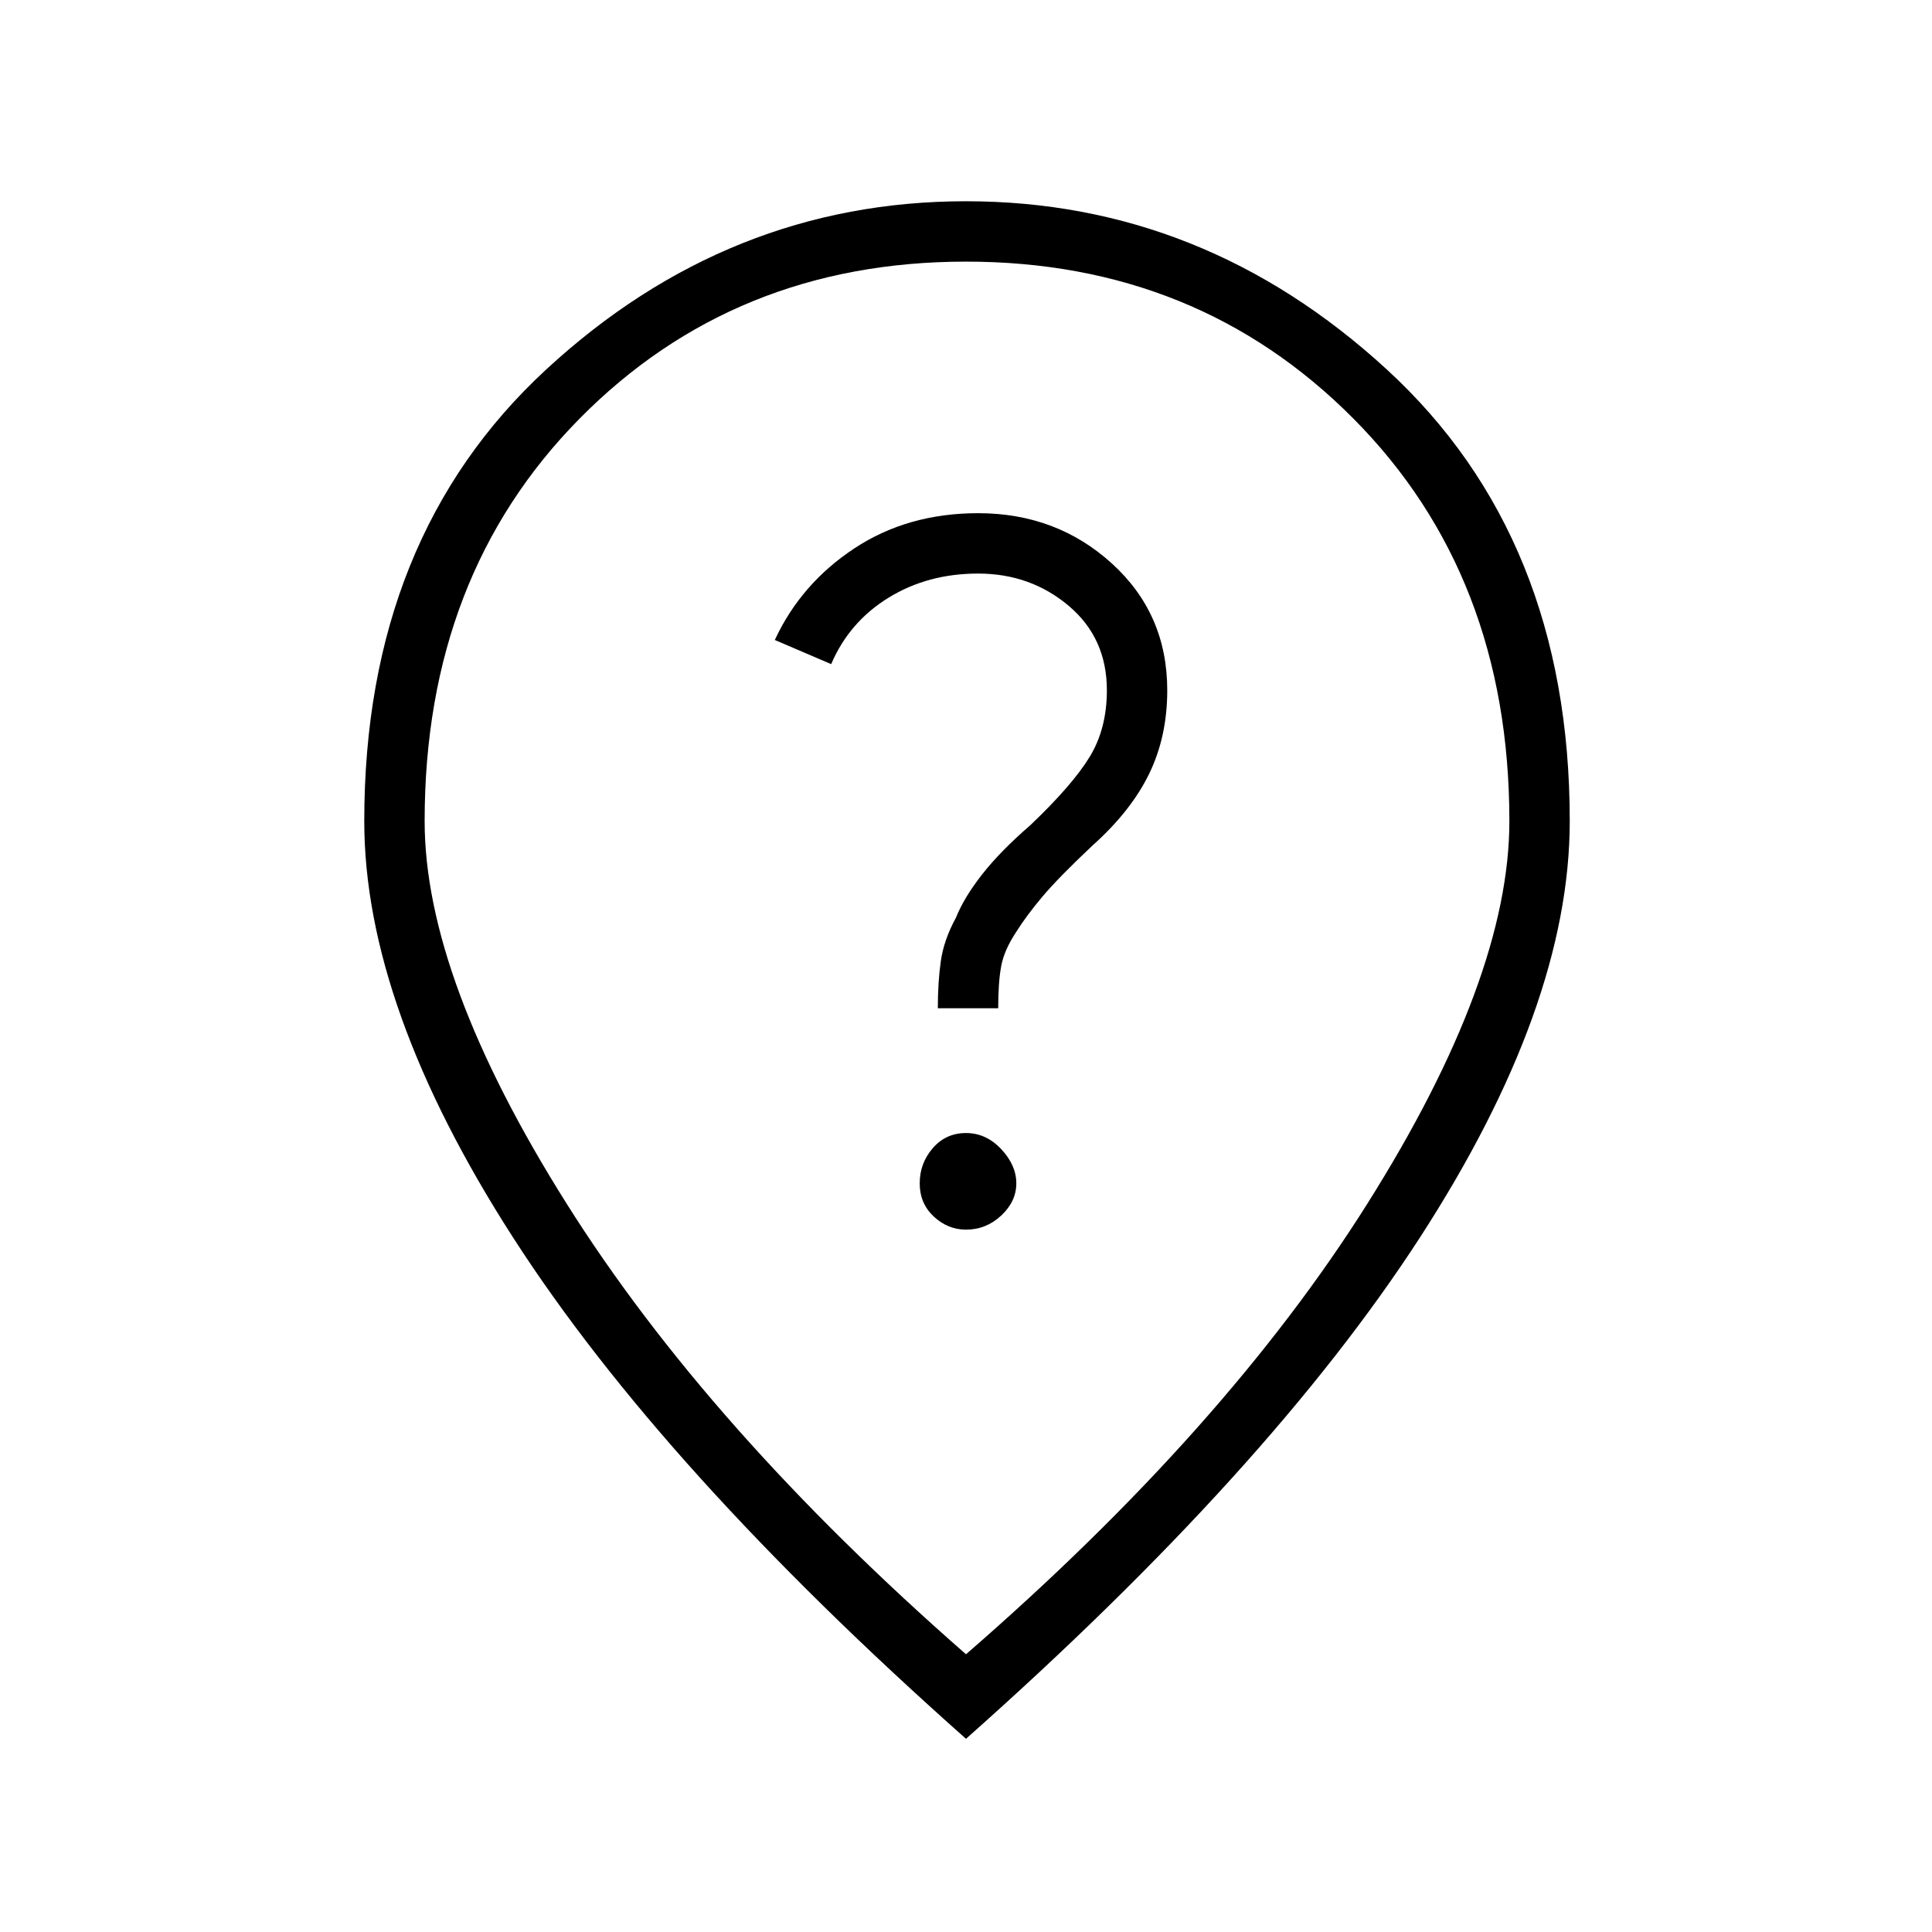 <svg xmlns="http://www.w3.org/2000/svg" height="48" width="48"><path d="M24 30.55Q24.5 30.55 24.875 30.2Q25.25 29.85 25.25 29.4Q25.25 28.95 24.875 28.55Q24.5 28.15 24 28.15Q23.5 28.15 23.175 28.525Q22.85 28.9 22.85 29.4Q22.85 29.9 23.2 30.225Q23.55 30.55 24 30.55ZM23.3 25.05H24.8Q24.8 24.4 24.875 24Q24.95 23.6 25.25 23.15Q25.5 22.75 25.9 22.275Q26.3 21.8 27.15 21Q28.1 20.15 28.55 19.225Q29 18.3 29 17.15Q29 15.25 27.625 14Q26.25 12.75 24.3 12.75Q22.55 12.75 21.225 13.625Q19.9 14.5 19.25 15.9L20.65 16.5Q21.1 15.45 22.075 14.85Q23.05 14.25 24.3 14.25Q25.6 14.25 26.55 15.05Q27.5 15.85 27.5 17.15Q27.5 18.1 27.075 18.8Q26.65 19.5 25.6 20.5Q24.85 21.15 24.4 21.725Q23.95 22.3 23.75 22.8Q23.45 23.35 23.375 23.875Q23.3 24.4 23.3 25.05ZM24 41.1Q30.45 35.5 33.975 29.9Q37.5 24.3 37.5 20.4Q37.5 14.3 33.625 10.4Q29.75 6.5 24 6.5Q18.25 6.5 14.4 10.4Q10.55 14.3 10.55 20.4Q10.55 24.3 14.075 29.9Q17.6 35.5 24 41.1ZM24 43.2Q16.45 36.5 12.75 30.75Q9.05 25 9.05 20.4Q9.05 13.35 13.575 9.175Q18.1 5 24 5Q29.9 5 34.45 9.175Q39 13.35 39 20.4Q39 25 35.275 30.75Q31.55 36.5 24 43.2ZM24 20.4Q24 20.4 24 20.4Q24 20.4 24 20.4Q24 20.4 24 20.4Q24 20.4 24 20.4Q24 20.4 24 20.4Q24 20.4 24 20.4Q24 20.4 24 20.4Q24 20.4 24 20.4Z"/></svg>